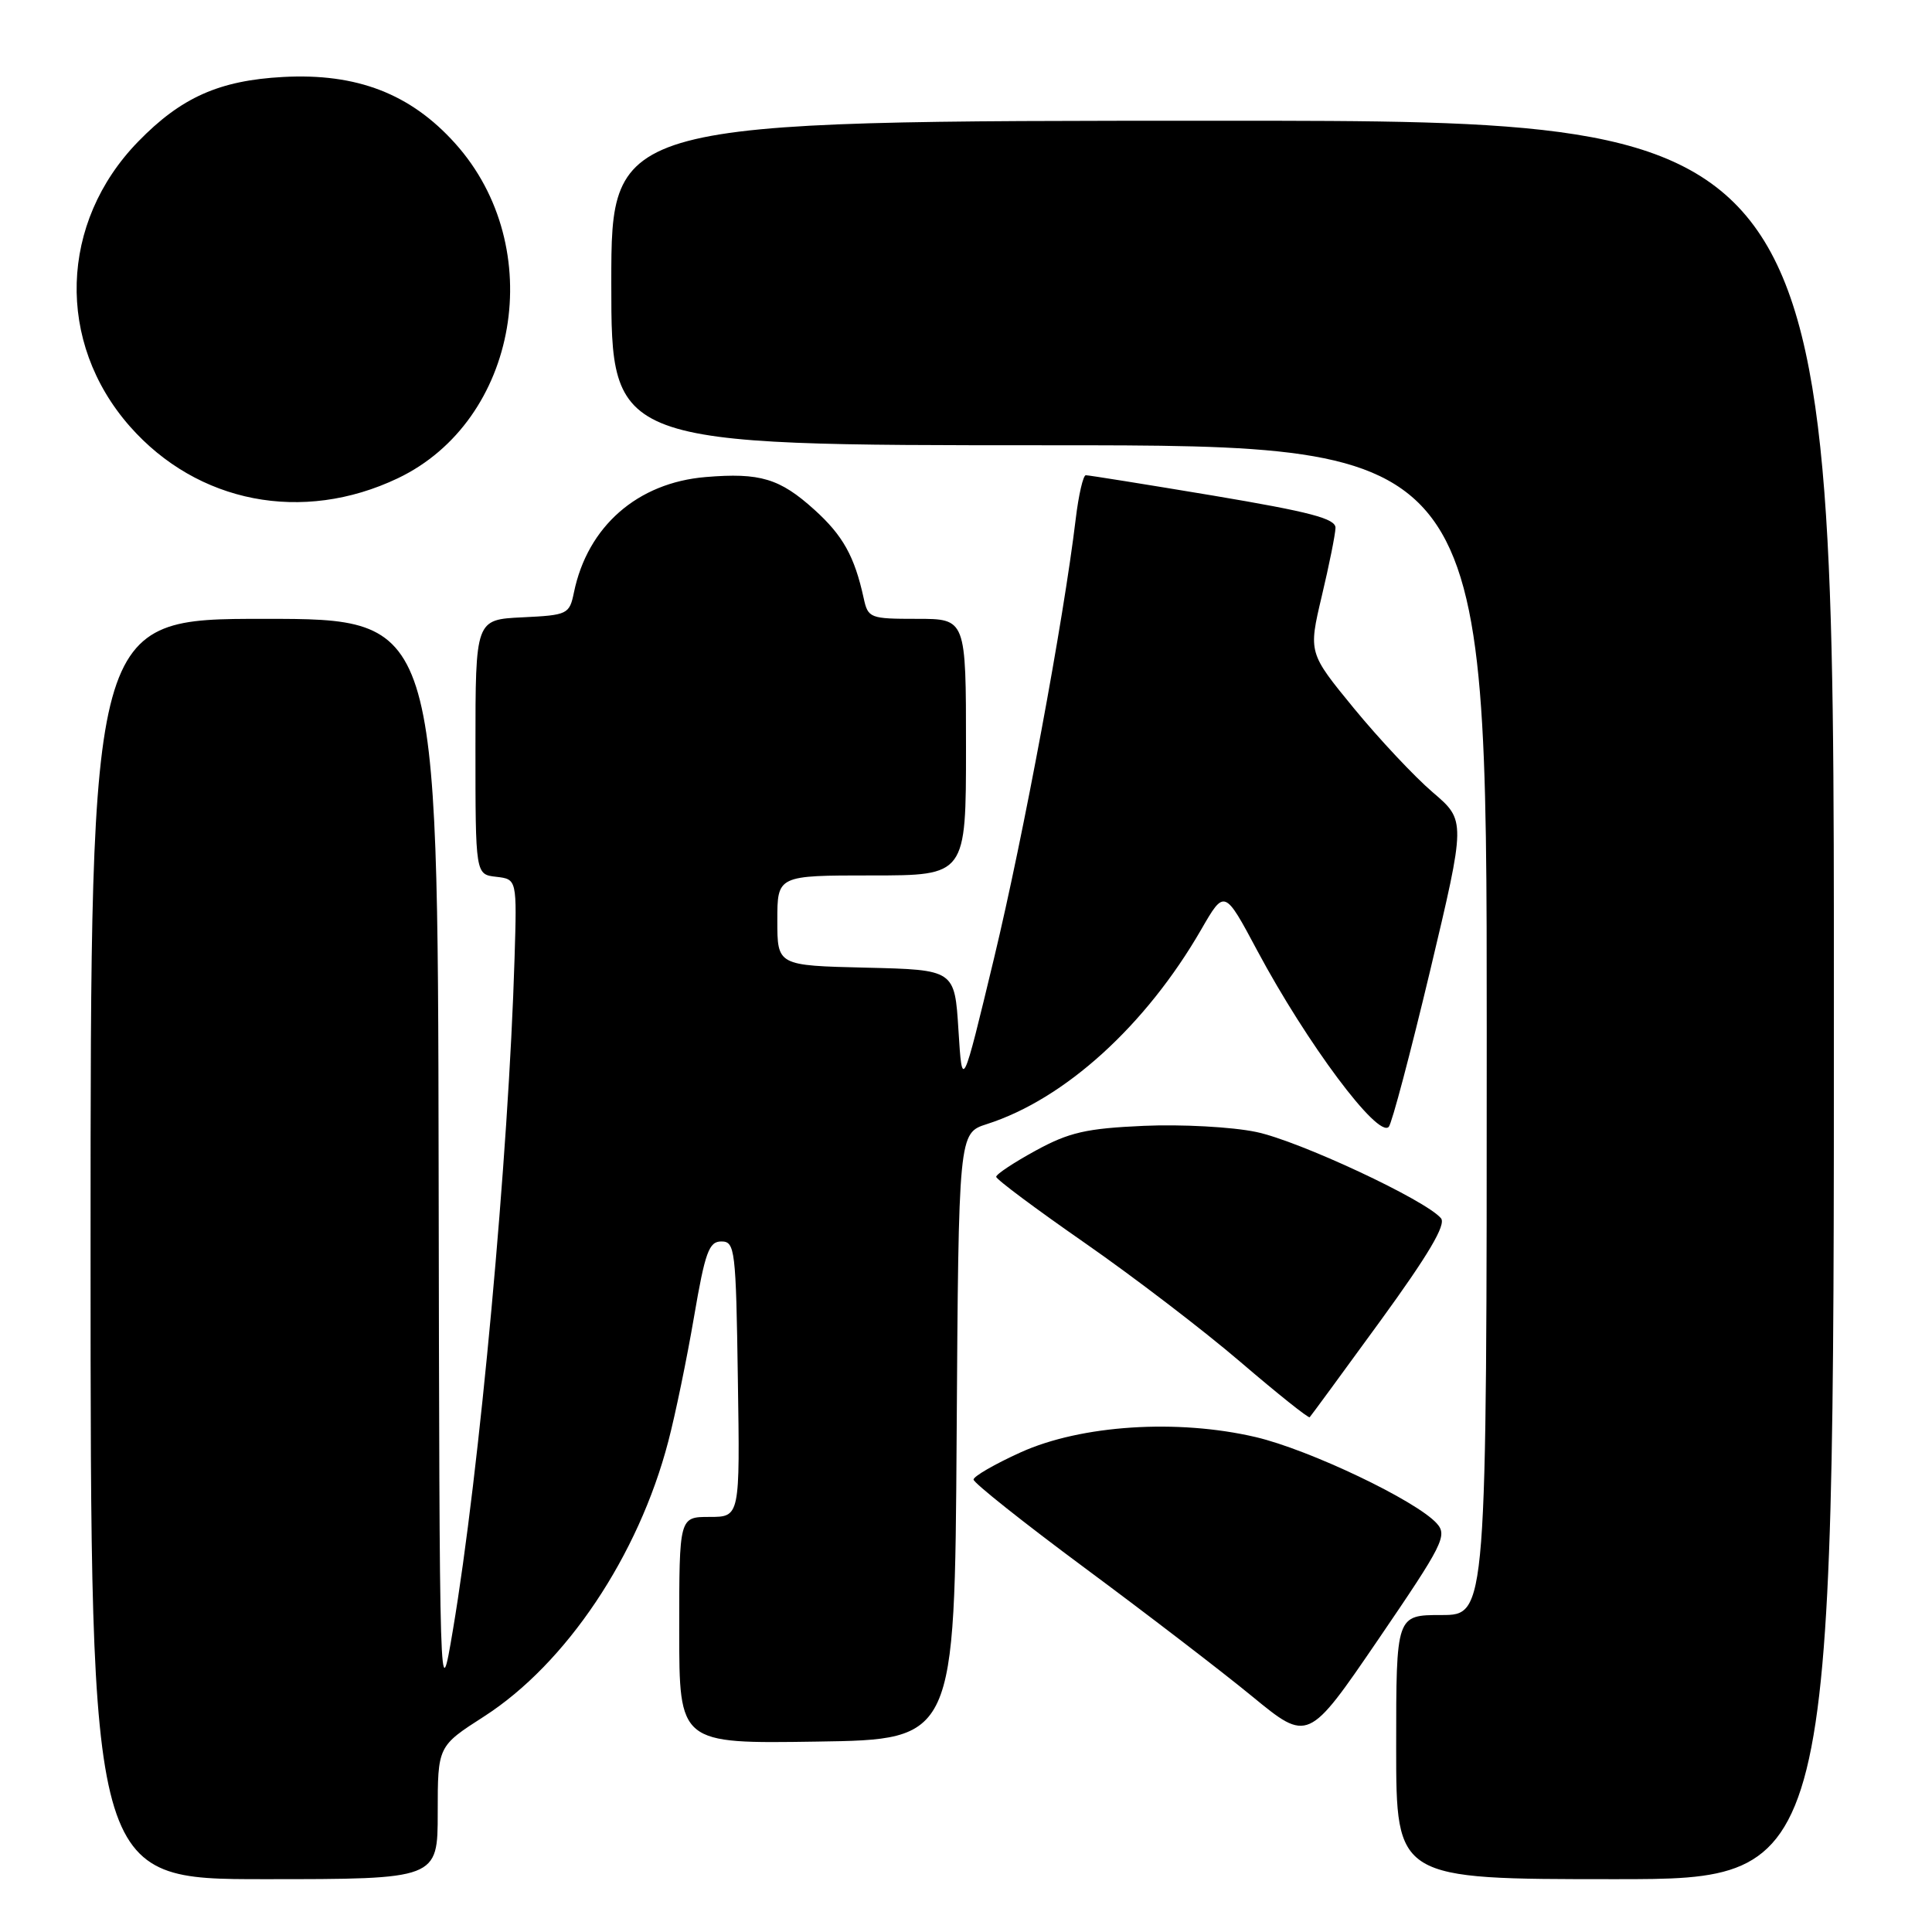<?xml version="1.0" encoding="UTF-8" standalone="no"?>
<!DOCTYPE svg PUBLIC "-//W3C//DTD SVG 1.1//EN" "http://www.w3.org/Graphics/SVG/1.1/DTD/svg11.dtd" >
<svg xmlns="http://www.w3.org/2000/svg" xmlns:xlink="http://www.w3.org/1999/xlink" version="1.1" viewBox="0 0 256 256">
 <g >
 <path fill="currentColor"
d=" M 58.00 240.19 C 58.00 231.38 58.00 231.38 64.14 227.44 C 75.01 220.45 84.60 206.15 88.55 191.00 C 89.49 187.43 91.02 180.00 91.96 174.50 C 93.43 165.91 93.94 164.50 95.58 164.50 C 97.39 164.50 97.52 165.53 97.77 182.75 C 98.05 201.00 98.05 201.00 94.02 201.00 C 90.00 201.00 90.00 201.00 90.00 216.02 C 90.00 231.05 90.00 231.05 108.25 230.77 C 126.50 230.50 126.50 230.50 126.76 190.32 C 127.02 150.15 127.02 150.15 130.76 148.95 C 141.08 145.65 151.82 135.90 159.17 123.16 C 162.25 117.82 162.25 117.82 166.61 125.99 C 173.18 138.27 182.59 150.88 184.02 149.31 C 184.43 148.86 186.89 139.55 189.50 128.62 C 194.23 108.73 194.23 108.73 189.85 104.99 C 187.45 102.94 182.75 97.93 179.42 93.88 C 173.37 86.50 173.37 86.50 175.14 79.00 C 176.12 74.88 176.94 70.80 176.96 69.95 C 176.99 68.72 173.65 67.84 160.75 65.67 C 151.81 64.18 144.21 62.96 143.87 62.97 C 143.52 62.99 142.92 65.59 142.54 68.75 C 140.92 82.25 135.63 110.68 131.72 126.95 C 127.50 144.50 127.50 144.50 127.00 136.50 C 126.50 128.50 126.50 128.50 114.75 128.22 C 103.00 127.94 103.00 127.94 103.00 121.97 C 103.00 116.00 103.00 116.00 115.50 116.00 C 128.00 116.00 128.00 116.00 128.00 99.00 C 128.00 82.00 128.00 82.00 121.52 82.00 C 115.26 82.00 115.02 81.91 114.44 79.25 C 113.23 73.72 111.69 70.95 107.91 67.54 C 103.33 63.40 100.71 62.61 93.51 63.21 C 84.47 63.96 77.85 69.75 76.05 78.50 C 75.45 81.40 75.22 81.51 69.21 81.80 C 63.00 82.10 63.00 82.10 63.00 98.98 C 63.00 115.87 63.00 115.87 65.75 116.18 C 68.50 116.50 68.50 116.50 68.18 127.00 C 67.40 153.04 63.53 195.13 60.01 216.00 C 58.24 226.50 58.24 226.50 58.12 154.25 C 58.00 82.00 58.00 82.00 35.00 82.00 C 12.00 82.00 12.00 82.00 12.00 165.50 C 12.00 249.00 12.00 249.00 35.00 249.00 C 58.00 249.00 58.00 249.00 58.00 240.19 Z  M 243.00 132.50 C 243.00 16.00 243.00 16.00 162.00 16.00 C 81.00 16.00 81.00 16.00 81.00 37.50 C 81.00 59.00 81.00 59.00 139.00 59.00 C 197.00 59.00 197.00 59.00 197.00 136.50 C 197.00 214.00 197.00 214.00 191.00 214.00 C 185.00 214.00 185.00 214.00 185.00 231.50 C 185.00 249.00 185.00 249.00 214.00 249.00 C 243.00 249.00 243.00 249.00 243.00 132.50 Z  M 190.37 201.85 C 187.62 198.82 173.50 192.09 166.38 190.42 C 155.99 187.99 143.26 188.82 135.25 192.44 C 131.81 194.00 129.00 195.62 129.00 196.05 C 129.00 196.48 135.64 201.76 143.75 207.77 C 151.86 213.78 161.84 221.43 165.92 224.78 C 173.33 230.86 173.33 230.86 182.64 217.22 C 191.23 204.63 191.82 203.46 190.37 201.85 Z  M 182.88 175.06 C 189.28 166.26 191.64 162.27 190.94 161.43 C 188.95 159.03 172.10 151.16 166.44 149.99 C 163.24 149.32 156.54 148.96 151.56 149.18 C 143.93 149.52 141.67 150.04 137.25 152.45 C 134.36 154.03 132.00 155.59 132.00 155.93 C 132.00 156.27 137.29 160.21 143.75 164.70 C 150.21 169.19 159.49 176.29 164.38 180.48 C 169.26 184.66 173.38 187.95 173.54 187.79 C 173.70 187.63 177.90 181.90 182.88 175.06 Z  M 52.70 63.38 C 68.74 55.74 72.68 32.76 60.31 19.00 C 54.40 12.42 47.27 9.67 37.50 10.20 C 29.05 10.66 24.00 12.91 18.31 18.76 C 7.87 29.48 7.40 45.35 17.20 56.49 C 26.17 66.68 40.09 69.38 52.70 63.38 Z "/>
</g>
</svg>
